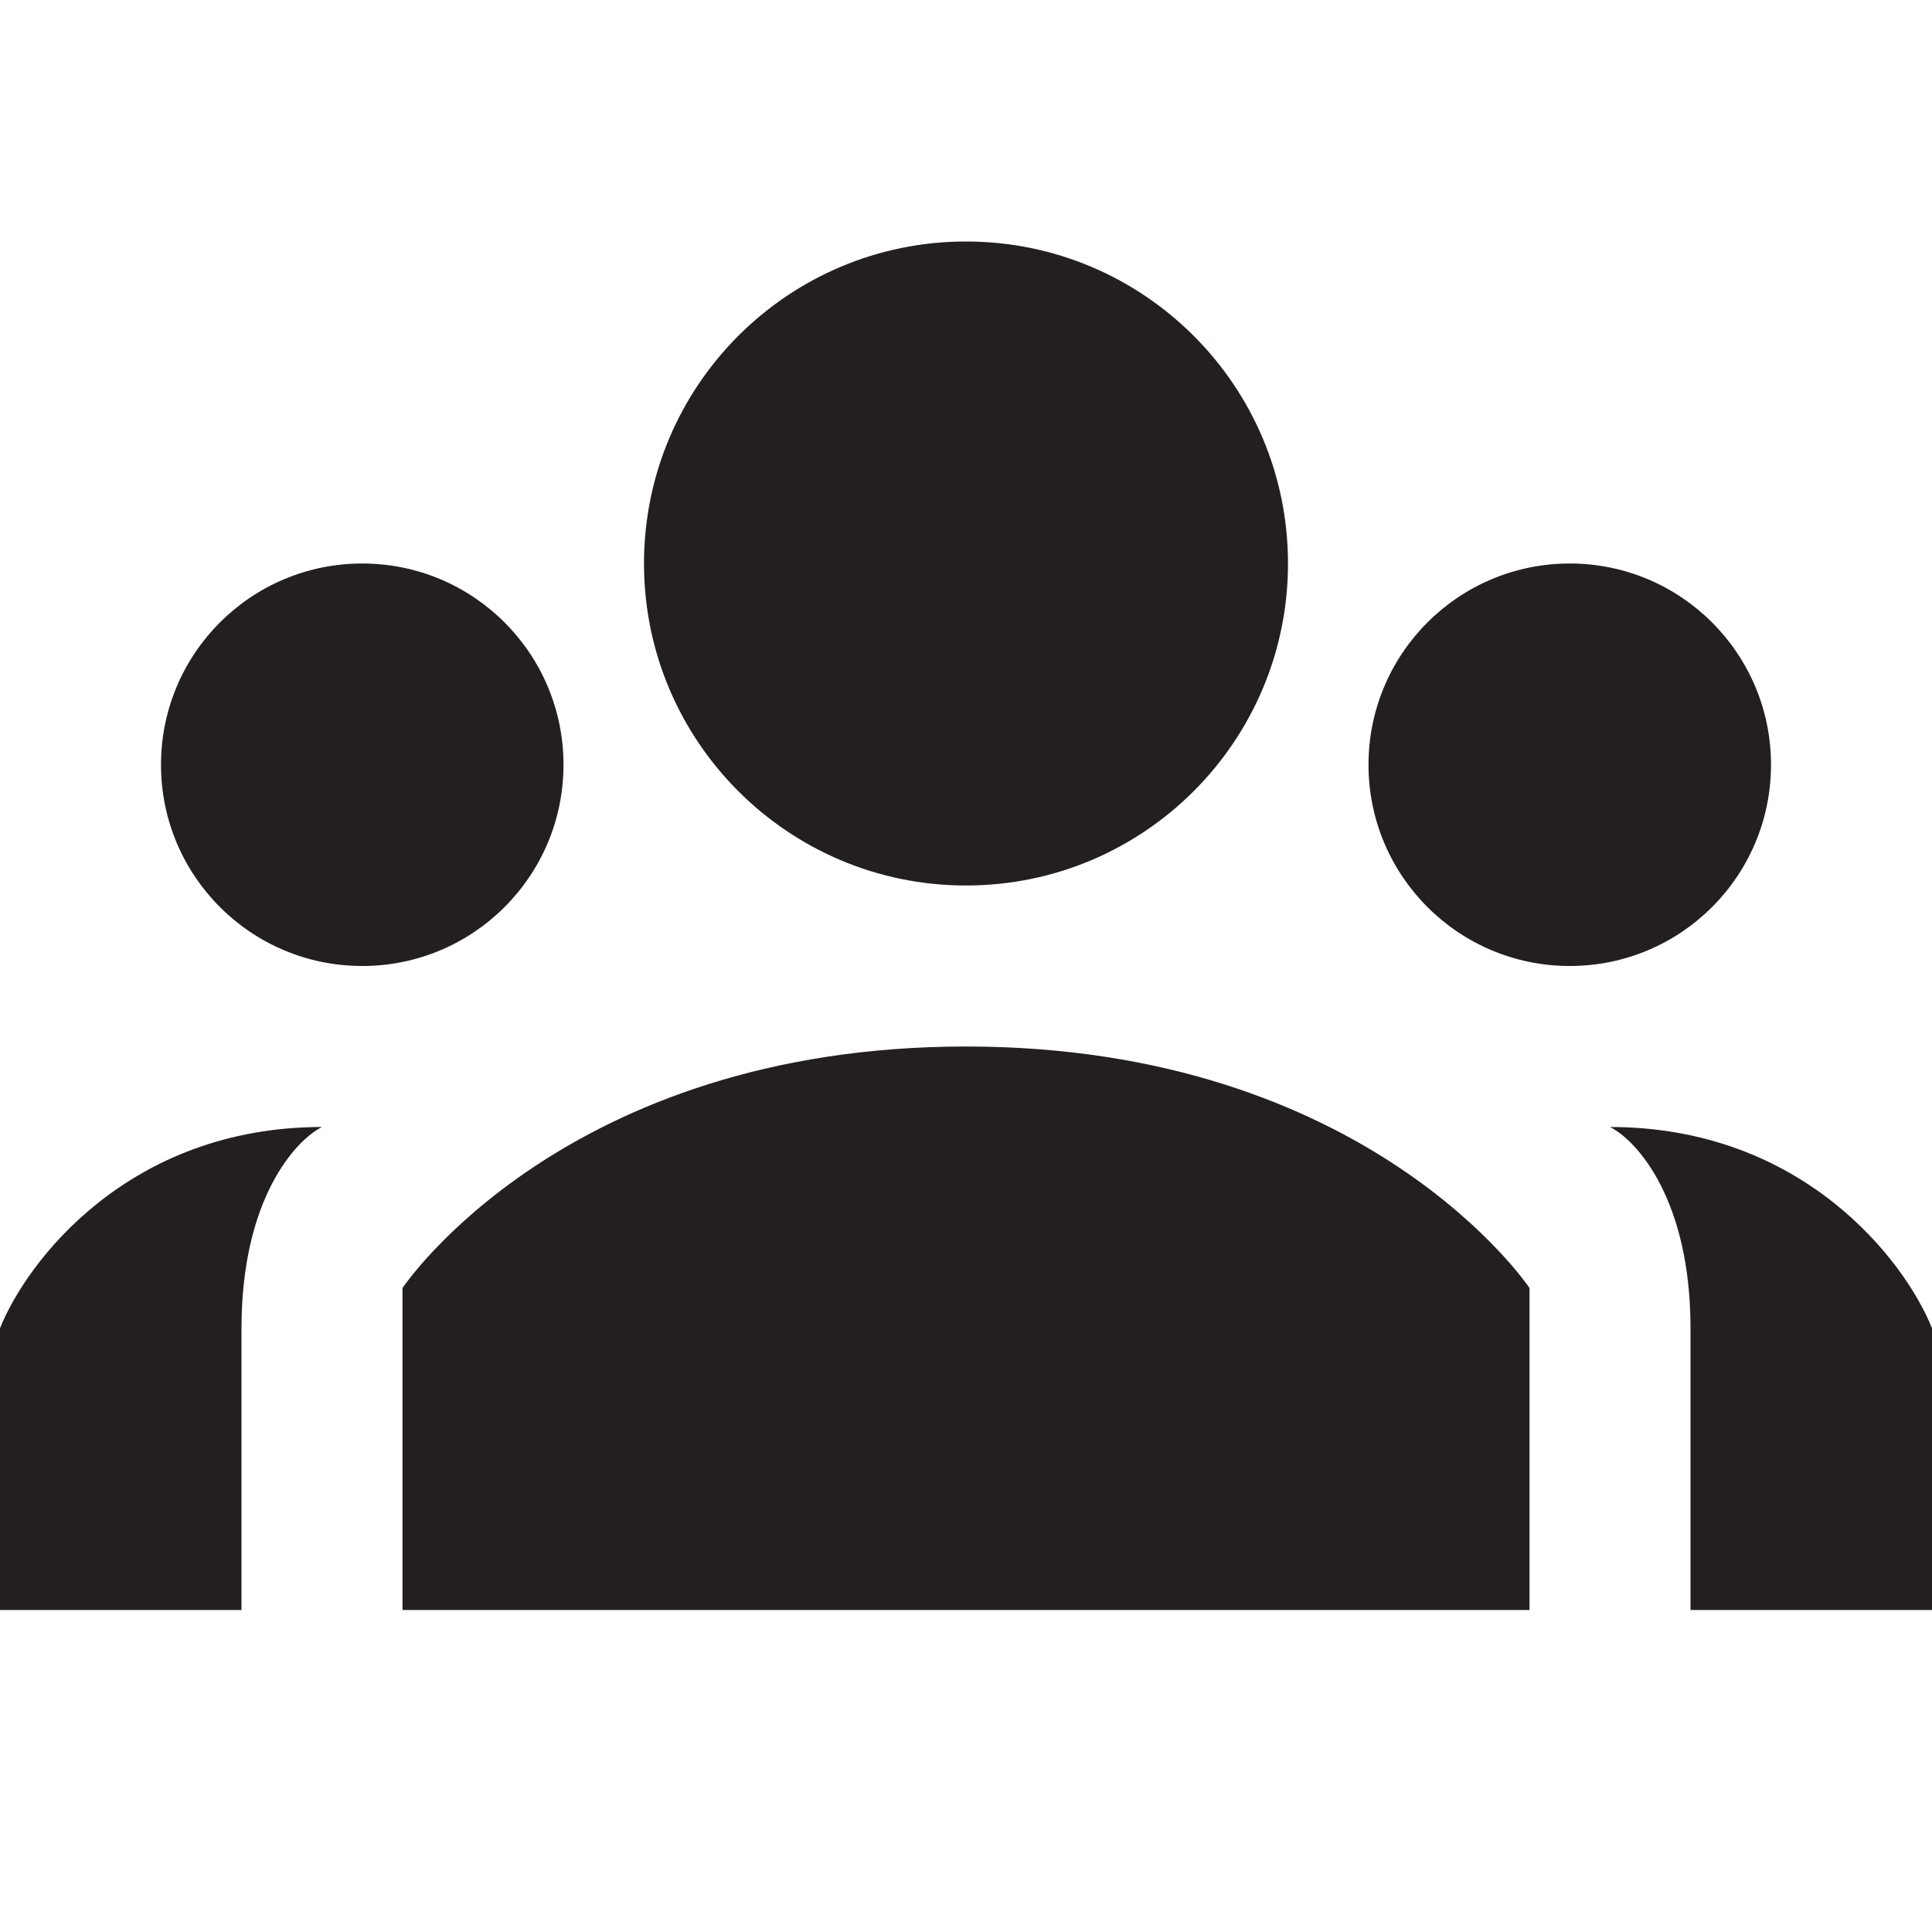 <svg width="24" height="24" viewBox="0 0 24 24" fill="none" xmlns="http://www.w3.org/2000/svg">
<path d="M5 16V20H19V16C19 16 17 13 12 13C7 13 5 16 5 16Z" fill="#231F20"/>
<path d="M0 20H3V16.5C3 14.9 3.667 14.167 4 14C1.6 14 0.333 15.667 0 16.5V20Z" fill="#231F20"/>
<path d="M24 20H21V16.5C21 14.9 20.333 14.167 20 14C22.4 14 23.667 15.667 24 16.5V20Z" fill="#231F20"/>
<path d="M16 7C16 9.209 14.209 11 12 11C9.791 11 8 9.209 8 7C8 4.791 9.791 3 12 3C14.209 3 16 4.791 16 7Z" fill="#231F20"/>
<path d="M22 9.5C22 10.881 20.881 12 19.5 12C18.119 12 17 10.881 17 9.5C17 8.119 18.119 7 19.5 7C20.881 7 22 8.119 22 9.5Z" fill="#231F20"/>
<path d="M7 9.5C7 10.881 5.881 12 4.5 12C3.119 12 2 10.881 2 9.5C2 8.119 3.119 7 4.5 7C5.881 7 7 8.119 7 9.5Z" fill="#231F20"/>
</svg>
